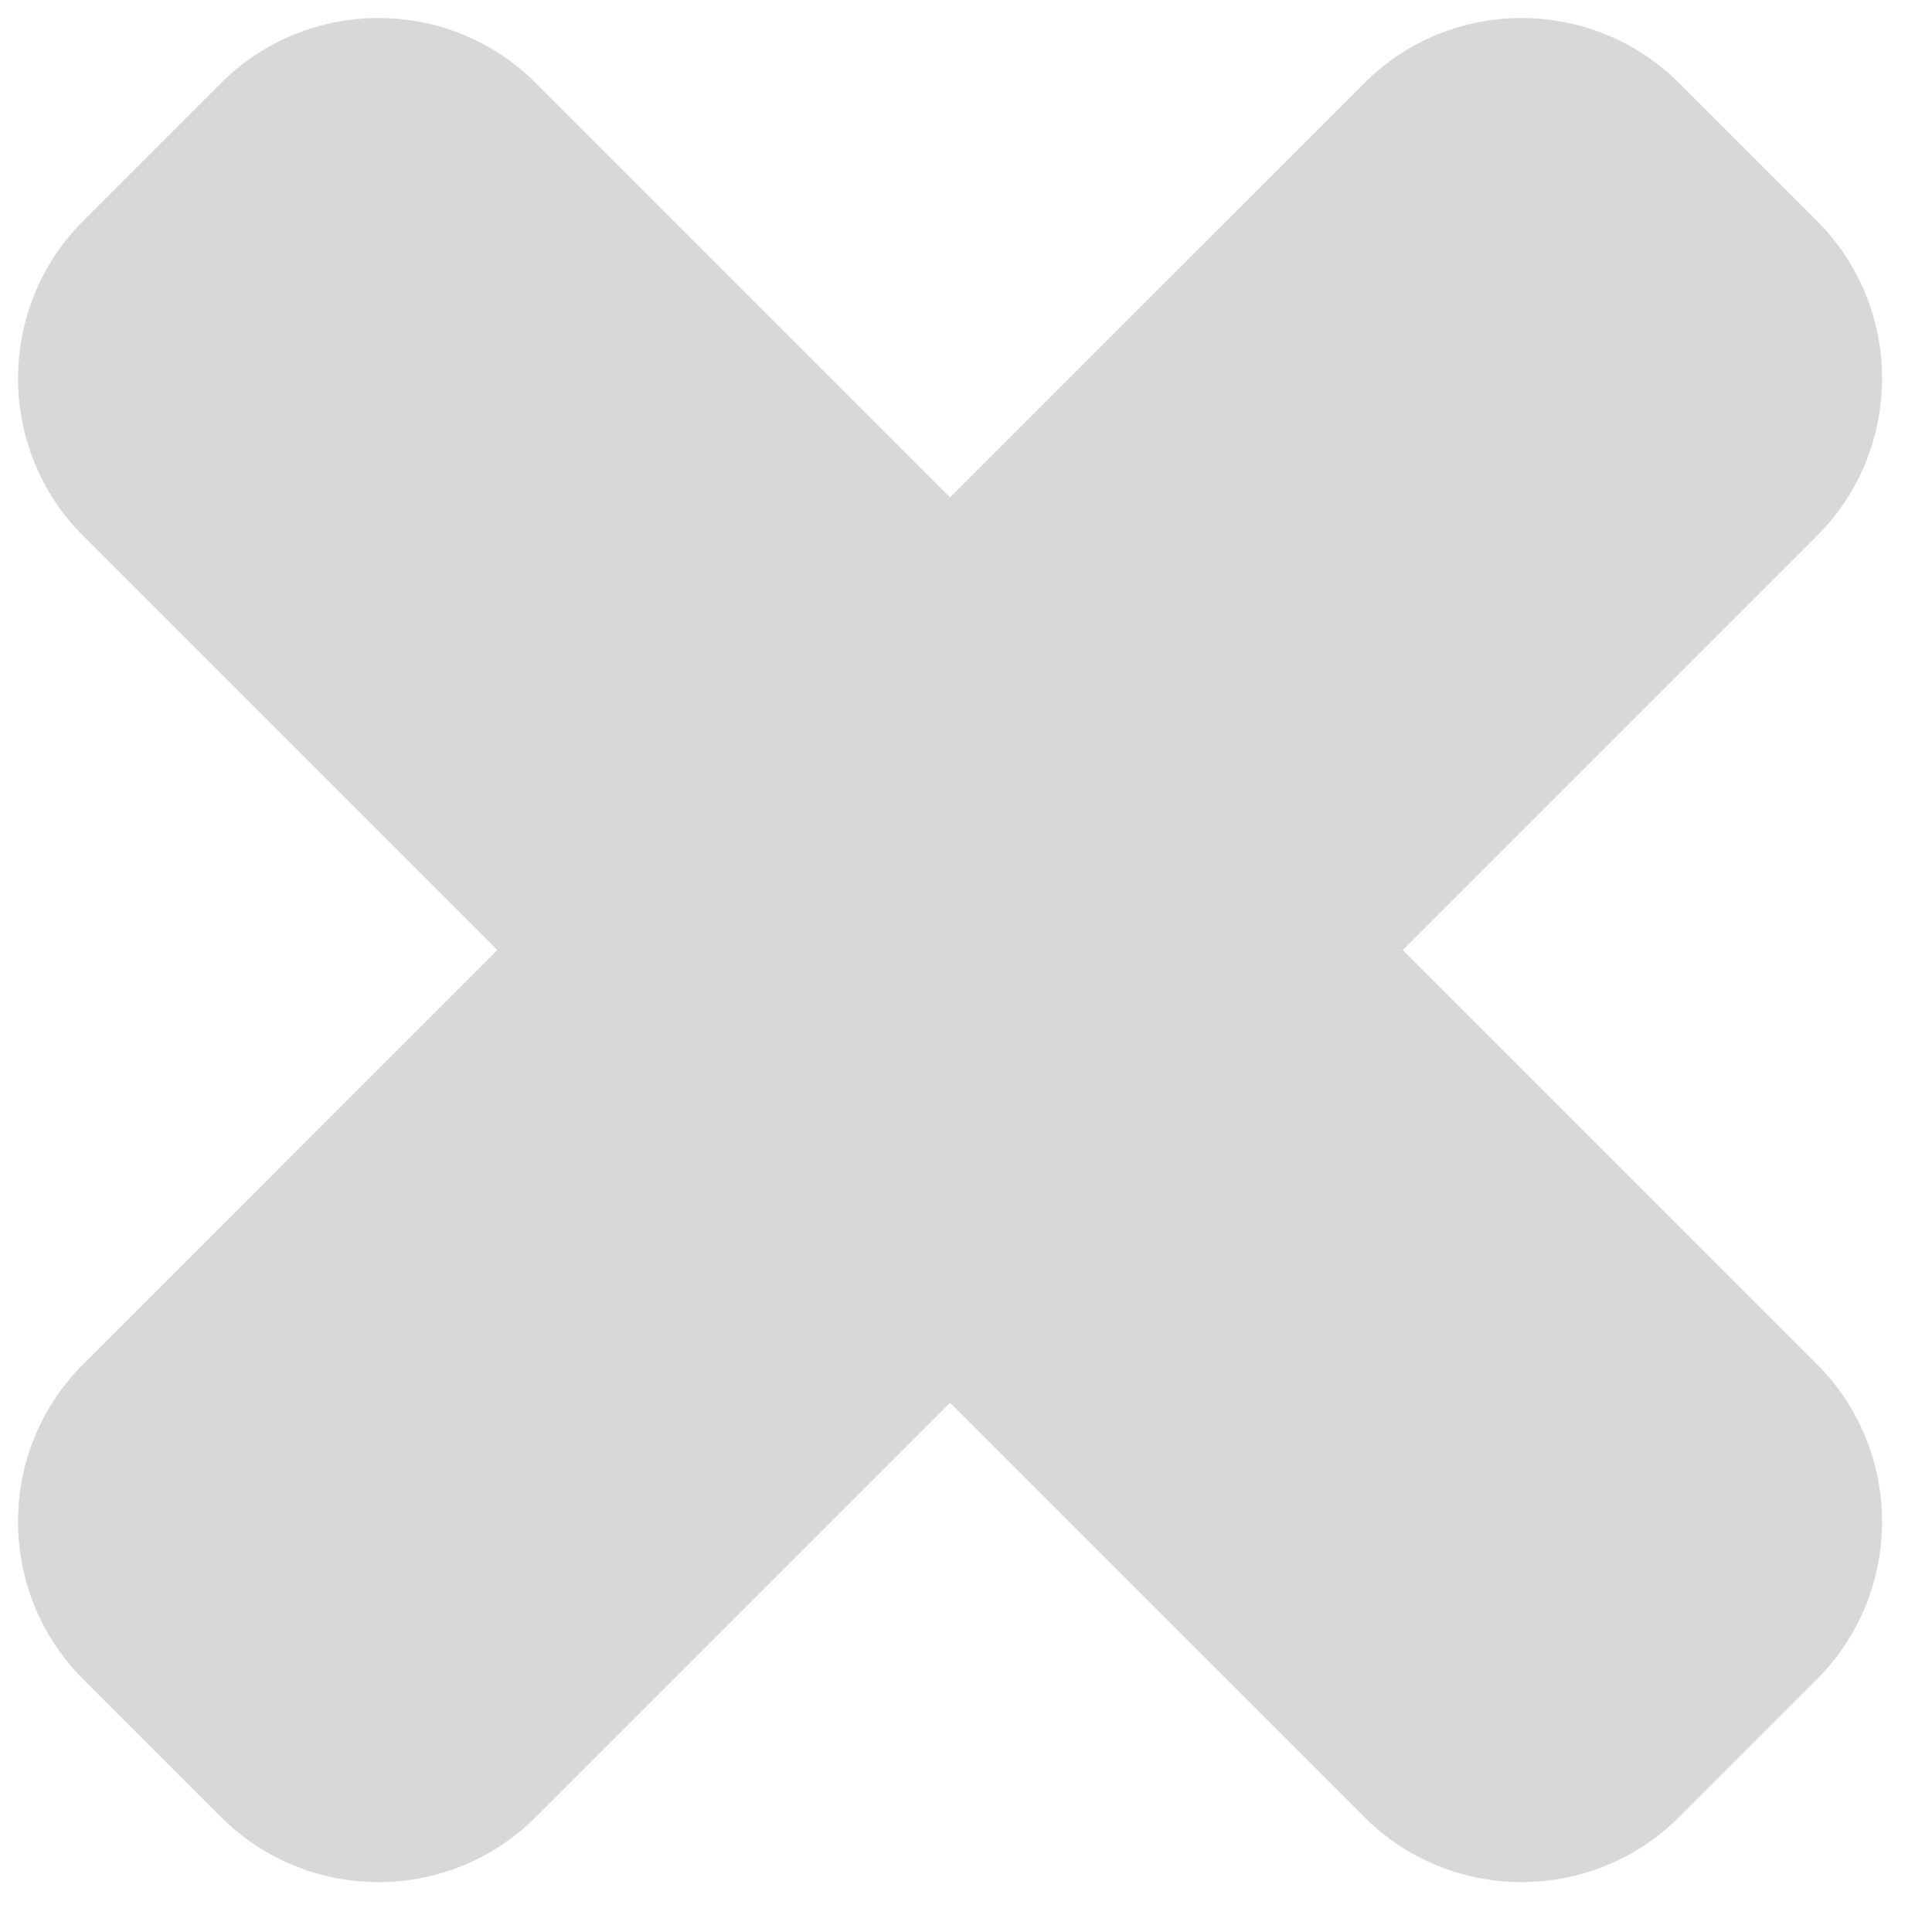 <?xml version="1.0" encoding="UTF-8"?>
<svg width="26px" height="26px" viewBox="0 0 26 26" version="1.1" xmlns="http://www.w3.org/2000/svg" xmlns:xlink="http://www.w3.org/1999/xlink">
    <!-- Generator: Sketch 43.1 (39012) - http://www.bohemiancoding.com/sketch -->
    <title>Combined Shape</title>
    <desc>Created with Sketch.</desc>
    <defs></defs>
    <g id="Welcome" stroke="none" stroke-width="1" fill="none" fill-rule="evenodd">
        <g id="Desktop-Copy-7" transform="translate(-675, -130)" fill="#D8D8D8">
            <path d="M687.785,136.693 L682.21,131.118 C681.041,129.948 679.14,129.952 677.97,131.122 L676.122,132.97 C674.95,134.142 674.951,136.043 676.118,137.21 L681.693,142.785 L676.118,148.361 C674.951,149.528 674.95,151.429 676.122,152.601 L677.97,154.449 C679.14,155.619 681.041,155.623 682.21,154.453 L687.785,148.878 L693.361,154.453 C694.53,155.623 696.431,155.619 697.601,154.449 L699.449,152.601 C700.621,151.429 700.62,149.528 699.453,148.361 L693.878,142.785 L699.453,137.21 C700.62,136.043 700.621,134.142 699.449,132.97 L697.601,131.122 C696.431,129.952 694.53,129.948 693.361,131.118 L687.785,136.693 Z" id="Combined-Shape"></path>
        </g>
    </g>
</svg>